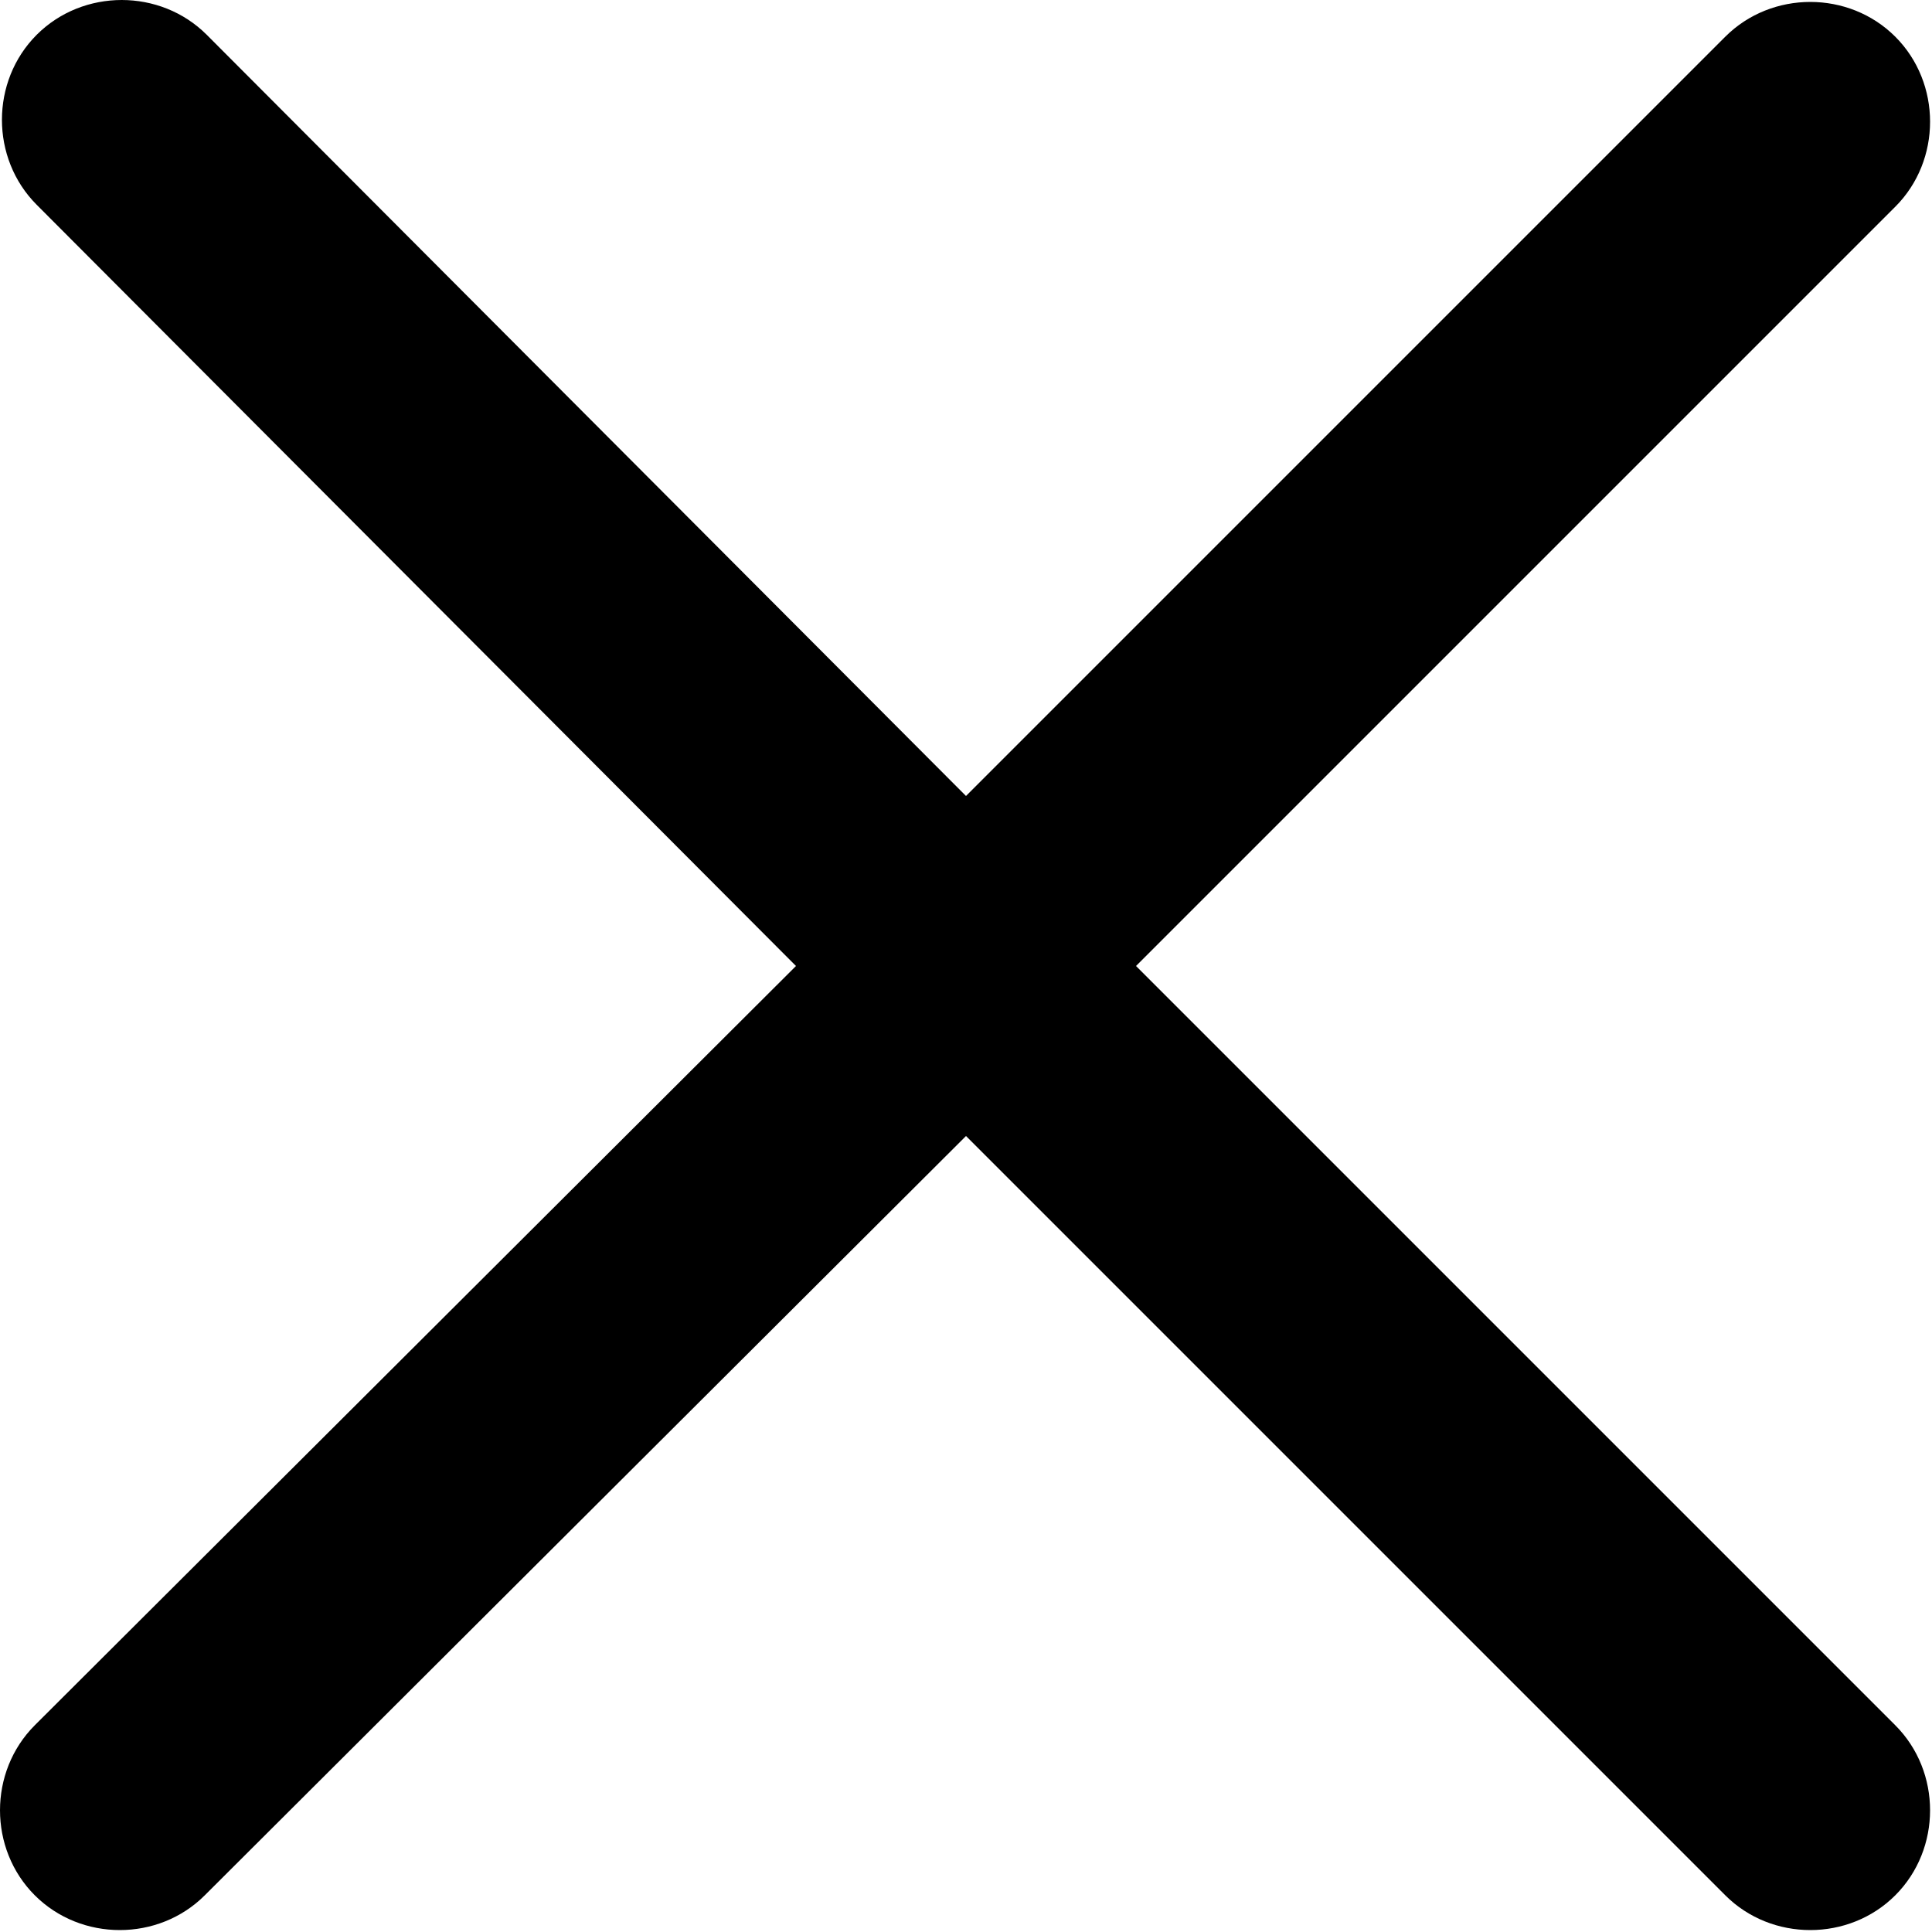 <svg enable-background="new 0 0 100 100" version="1.1" viewBox="0 0 100 100" xml:space="preserve" xmlns="http://www.w3.org/2000/svg"><path d="m58.8 50l39.3-39.3c2.4-2.4 2.4-6.4 0-8.8s-6.4-2.4-8.8 0l-39.3 39.3-39.3-39.4c-2.4-2.4-6.4-2.4-8.8 0s-2.4 6.4 0 8.8l39.3 39.4-39.4 39.3c-2.4 2.4-2.4 6.4 0 8.8 1.2 1.2 2.8 1.8 4.4 1.8s3.2-0.6 4.4-1.8l39.4-39.3 39.3 39.3c1.2 1.2 2.8 1.8 4.4 1.8s3.2-0.6 4.4-1.8c2.4-2.4 2.4-6.4 0-8.8l-39.3-39.3z"/></svg>